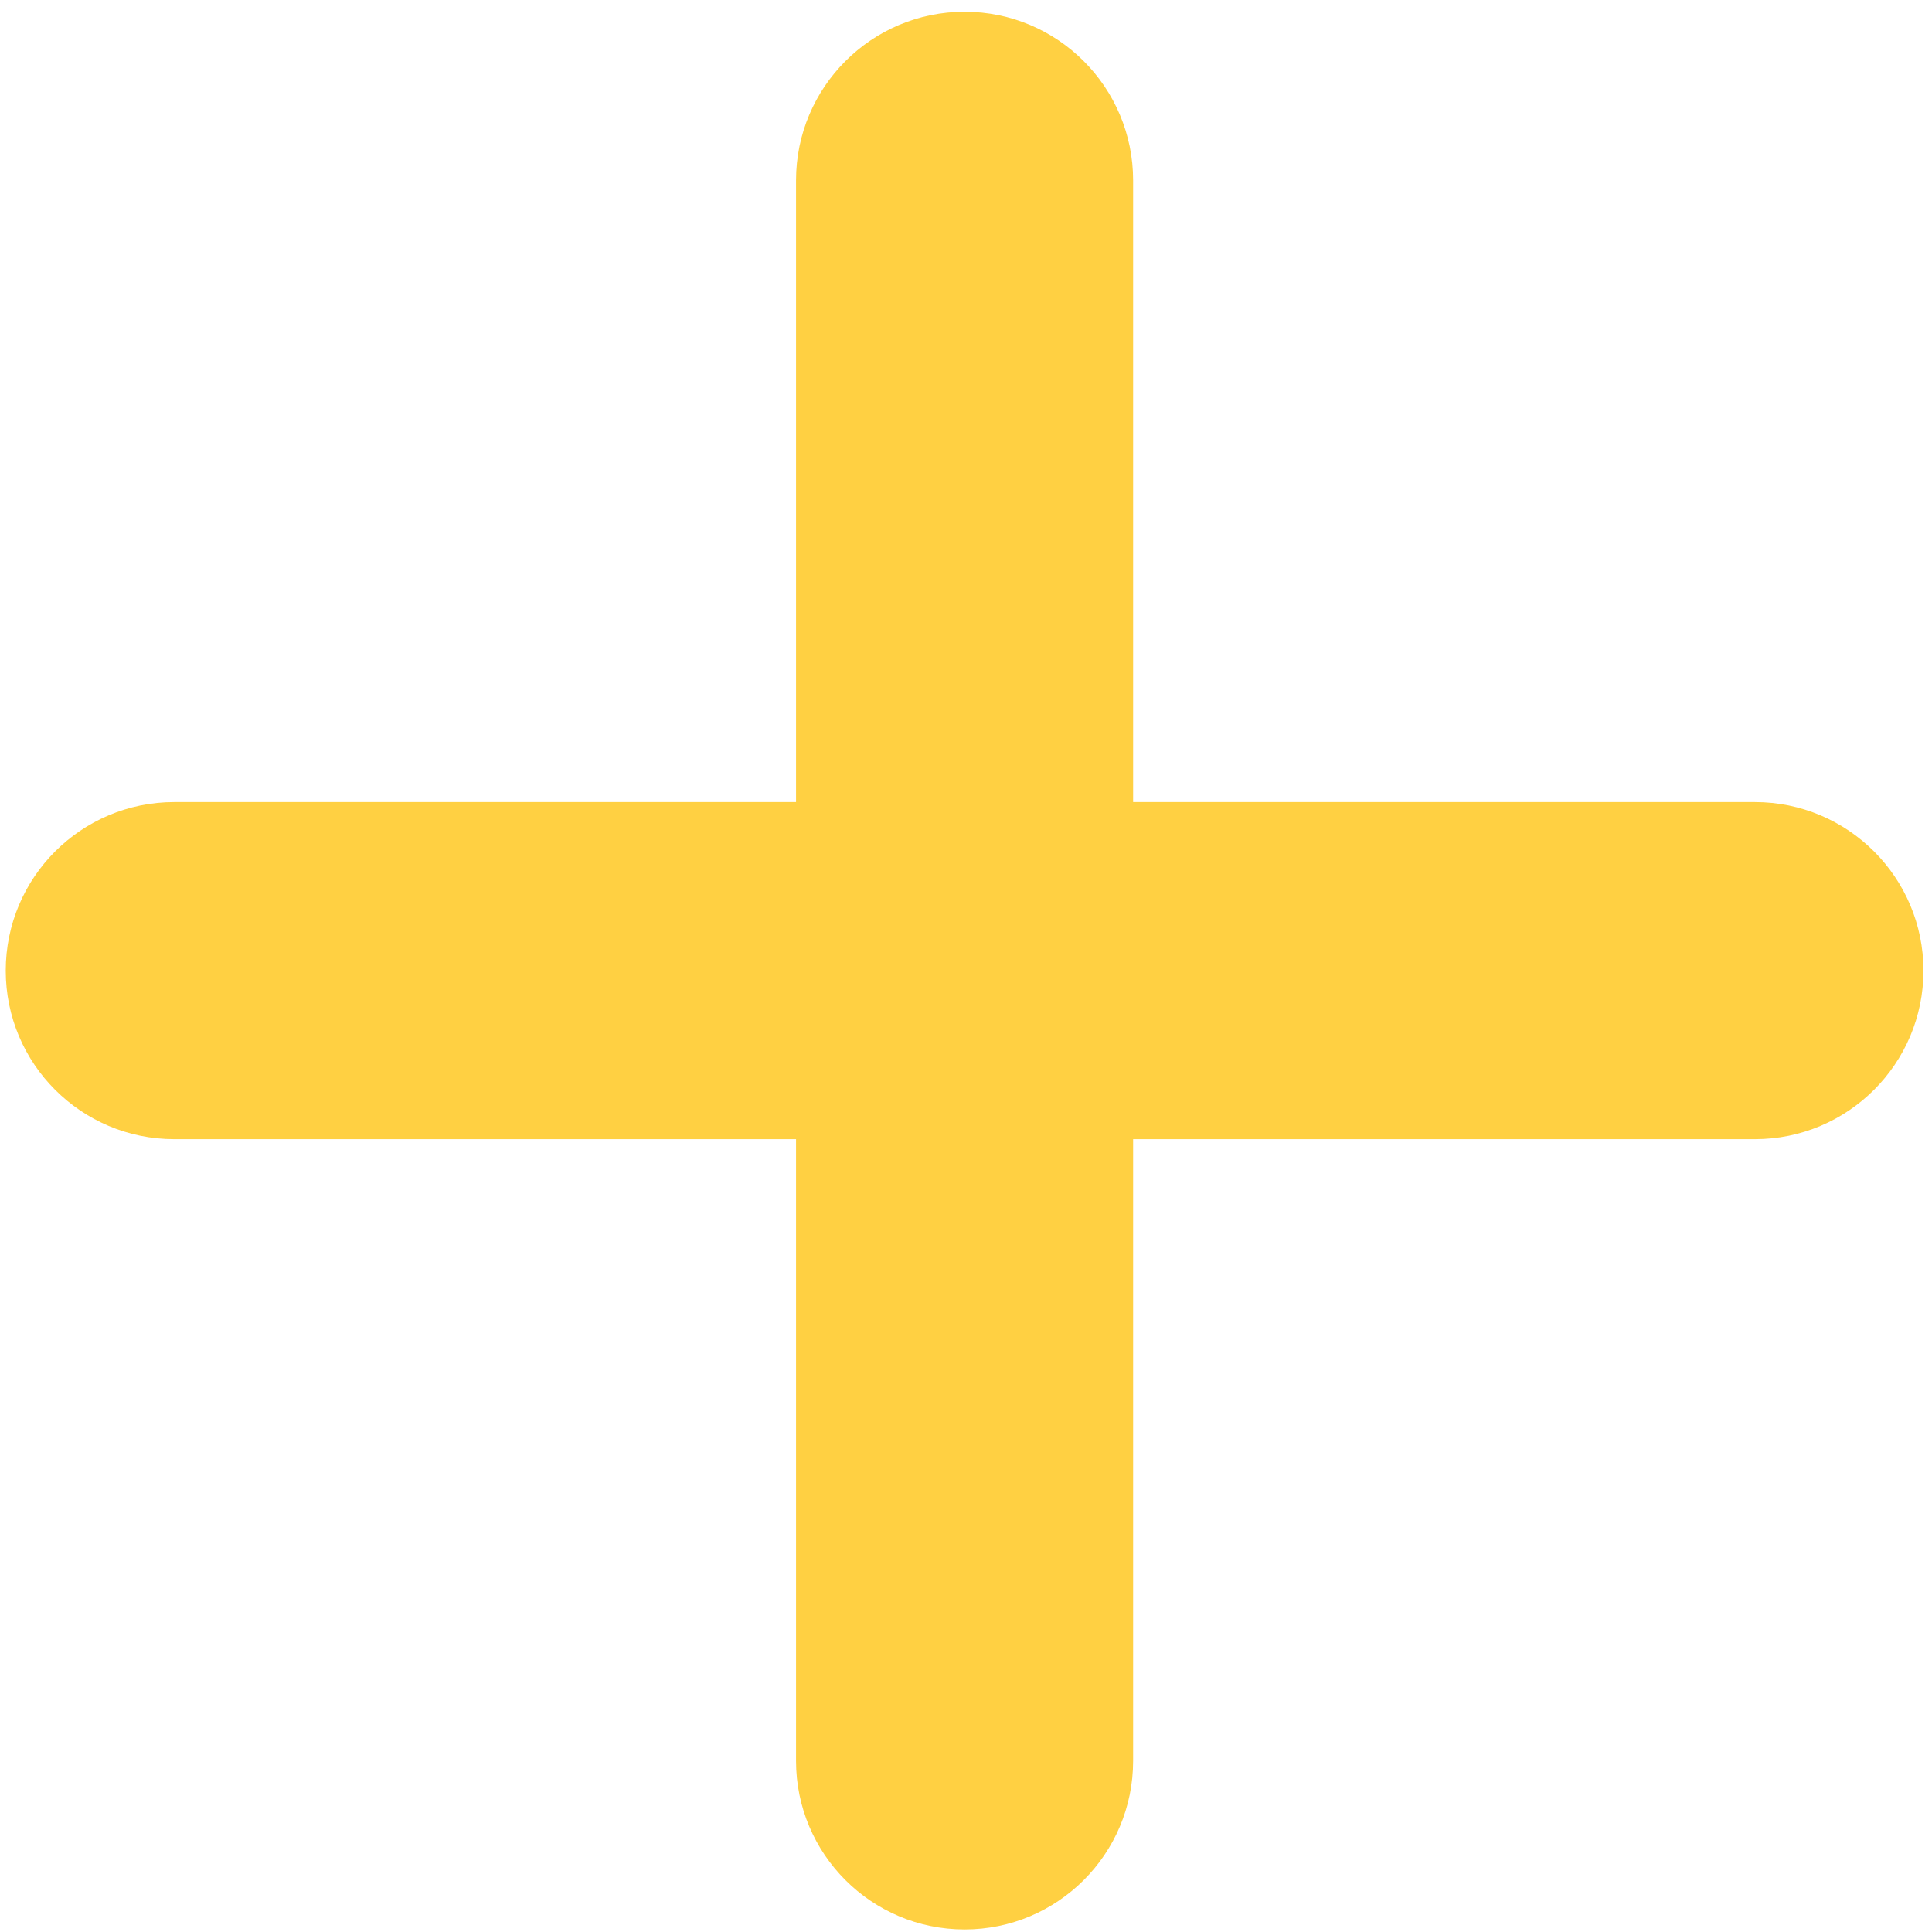 <svg width="38" height="38" viewBox="0 0 38 38" fill="none" xmlns="http://www.w3.org/2000/svg">
<path d="M34.517 15.776H22.287V3.547C22.287 1.716 20.803 0.231 18.972 0.231C17.141 0.231 15.657 1.716 15.657 3.547V15.776H3.428C1.597 15.776 0.113 17.26 0.113 19.091C0.113 20.922 1.597 22.406 3.428 22.406H15.657V34.635C15.657 36.466 17.141 37.95 18.972 37.95C20.803 37.95 22.287 36.466 22.287 34.635V22.406H34.517C36.347 22.406 37.832 20.922 37.832 19.091C37.832 17.26 36.347 15.776 34.517 15.776Z" fill="#FFD042"/>
</svg>
